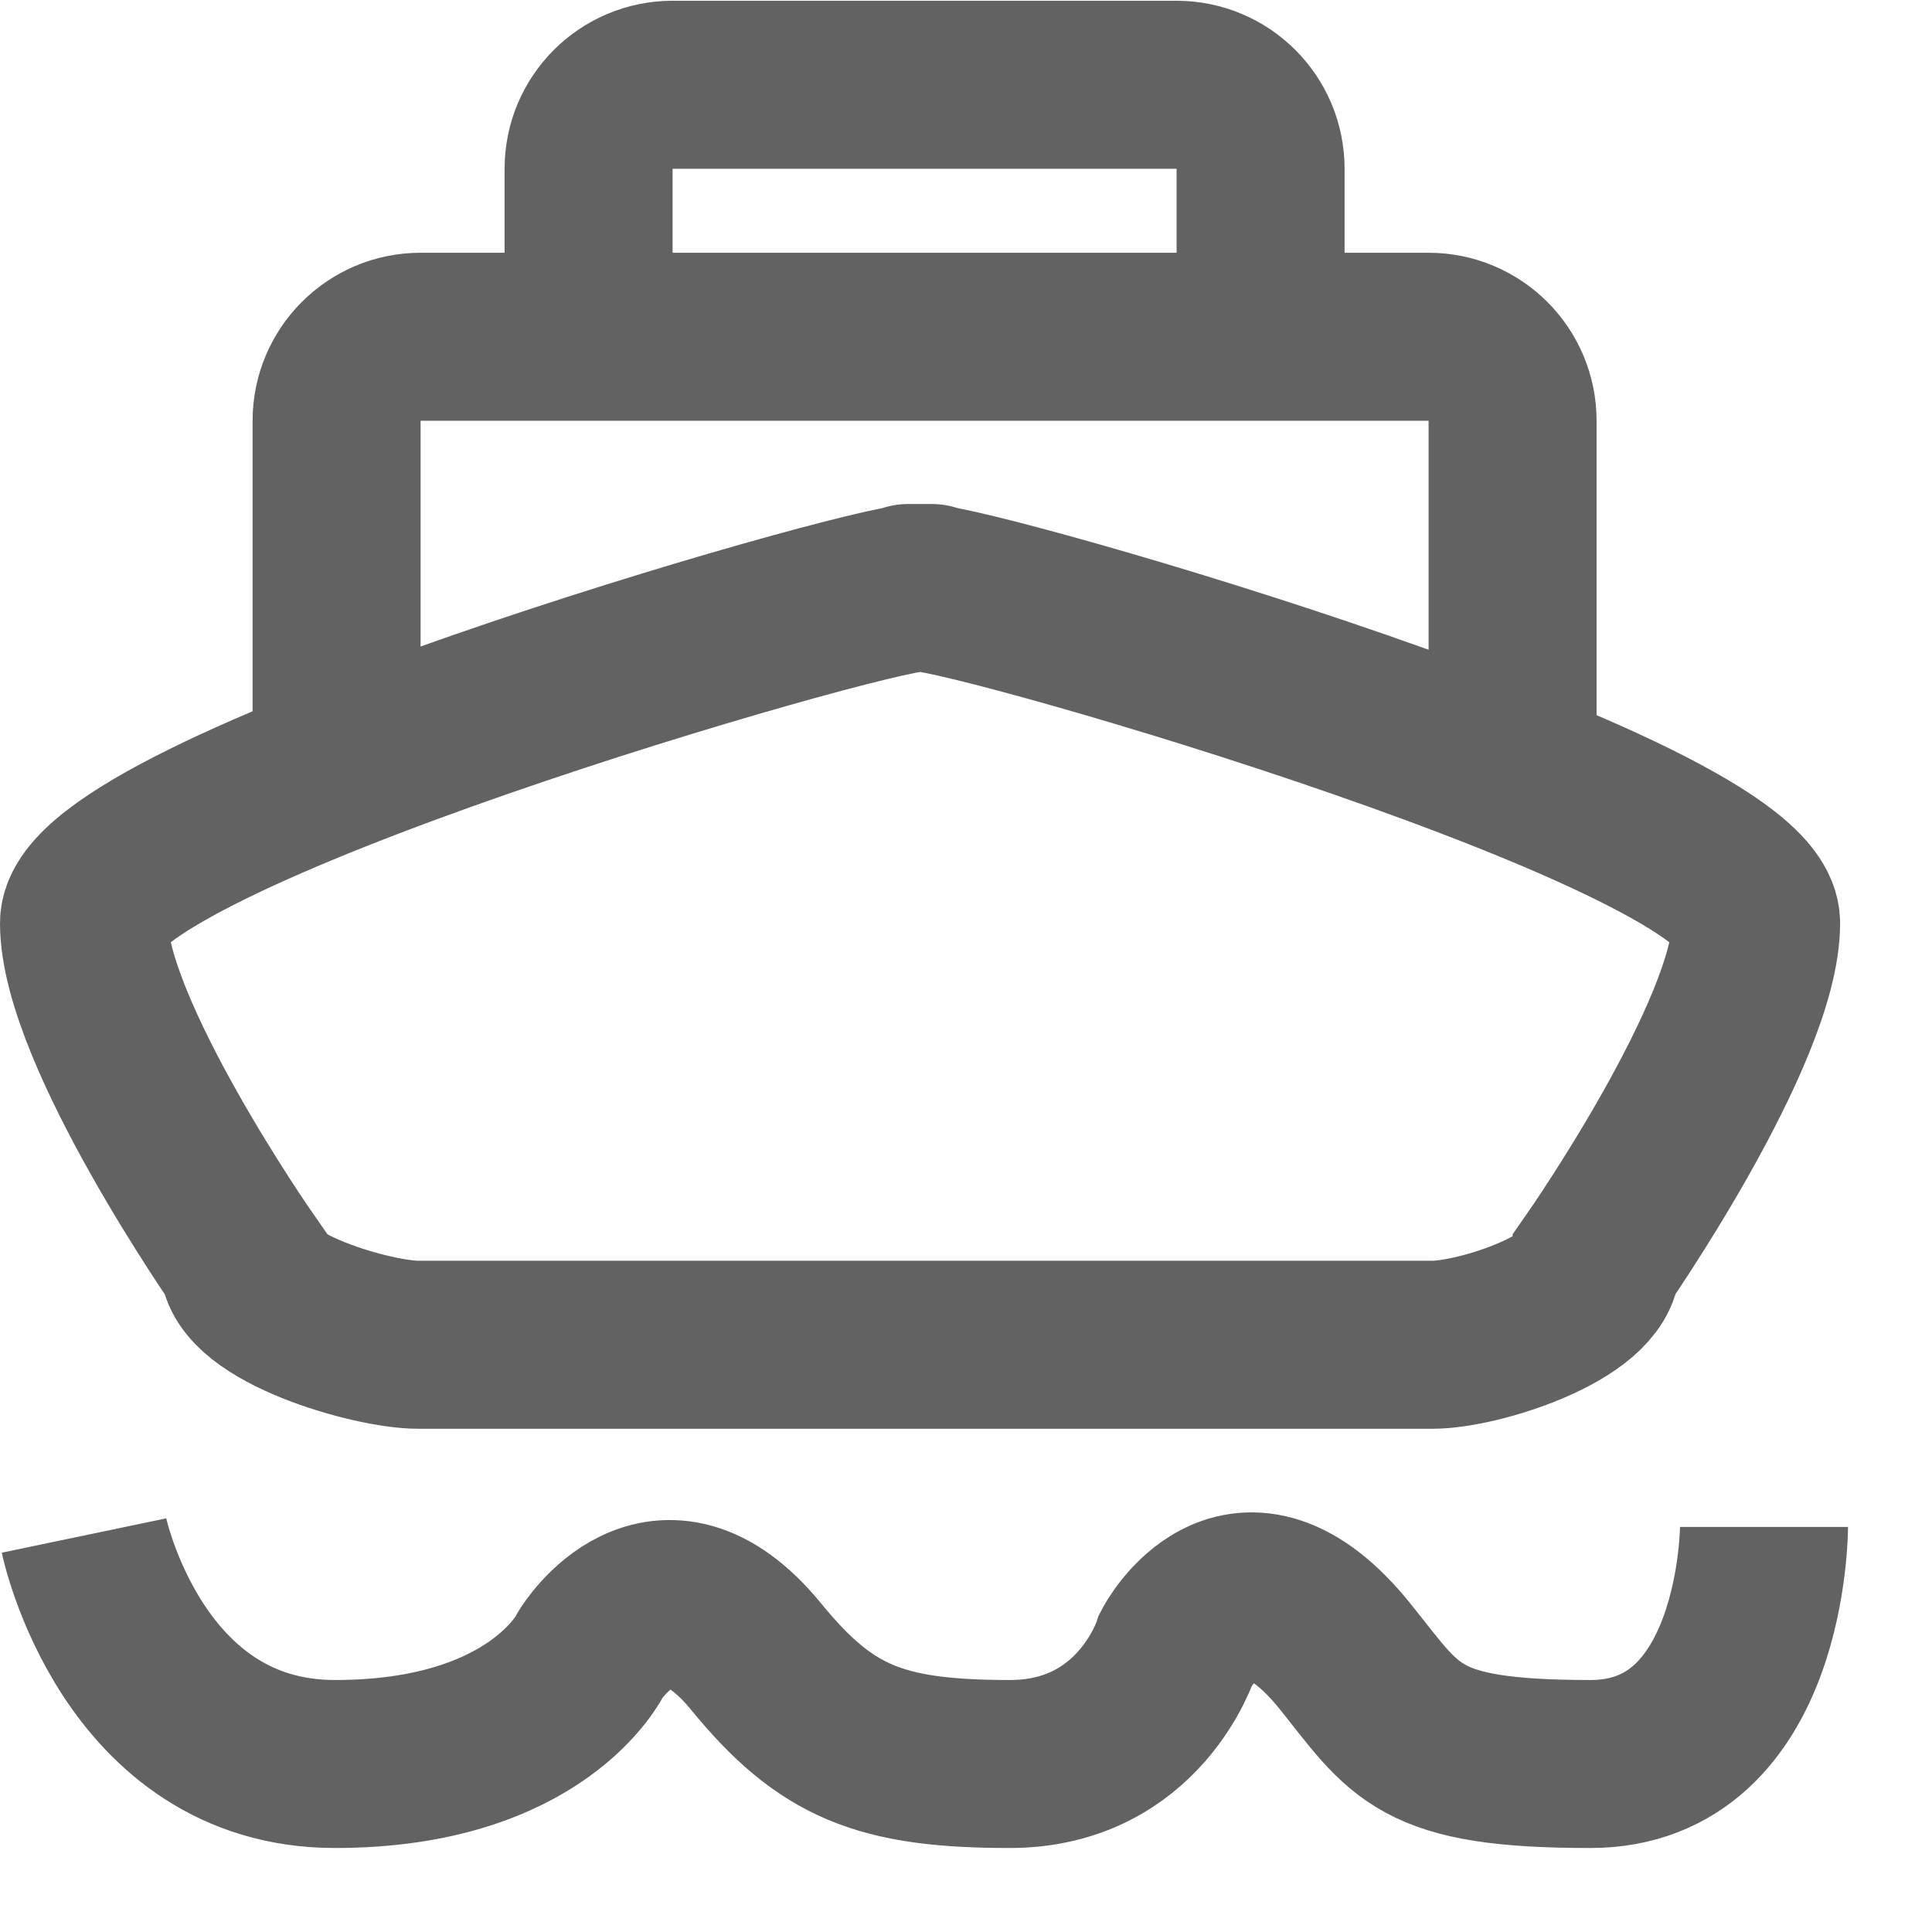 <svg 
 xmlns="http://www.w3.org/2000/svg"
 xmlns:xlink="http://www.w3.org/1999/xlink"
 width="23px" height="23px">
<path fill-rule="evenodd"  stroke="rgb(98, 98, 98)" stroke-width="2px" stroke-linecap="butt" stroke-linejoin="miter" fill="none"
 d="M4.007,9.009 L4.007,5.009 C4.007,4.457 4.455,4.009 5.007,4.009 L17.007,4.009 C17.559,4.009 18.007,4.457 18.007,5.009 L18.007,9.009 "/>
<path fill-rule="evenodd"  stroke="rgb(98, 98, 98)" stroke-width="2px" stroke-linecap="butt" stroke-linejoin="miter" fill="none"
 d="M7.007,4.031 L7.007,2.009 C7.007,1.457 7.455,1.009 8.007,1.009 L14.007,1.009 C14.559,1.009 15.007,1.457 15.007,2.009 L15.007,4.031 "/>
<path fill-rule="evenodd"  stroke="rgb(98, 98, 98)" stroke-width="2px" stroke-linecap="butt" stroke-linejoin="miter" fill="none"
 d="M17.053,16.009 C17.606,16.009 19.007,15.561 19.007,15.009 C19.007,15.009 20.906,12.282 20.906,10.989 C20.906,9.680 11.606,7.000 11.000,7.000 C10.394,7.000 11.512,7.000 10.906,7.000 C10.300,7.000 1.000,9.680 1.000,10.989 C1.000,12.282 2.899,15.009 2.899,15.009 C2.899,15.561 4.426,16.009 4.978,16.009 L17.053,16.009 Z"/>
<path fill-rule="evenodd"  stroke="rgb(98, 98, 98)" stroke-width="2px" stroke-linecap="butt" stroke-linejoin="miter" fill="none"
 d="M1.000,18.280 C1.000,18.280 1.568,21.000 3.988,21.000 C6.408,21.000 7.032,19.693 7.032,19.693 C7.032,19.693 7.863,18.331 9.000,19.720 C9.831,20.736 10.475,21.000 12.022,21.000 C13.568,21.000 14.002,19.626 14.002,19.626 C14.002,19.626 14.765,18.167 16.014,19.720 C16.740,20.624 16.865,21.000 18.933,21.000 C21.000,21.000 21.000,18.178 21.000,18.178 "/>
</svg>
